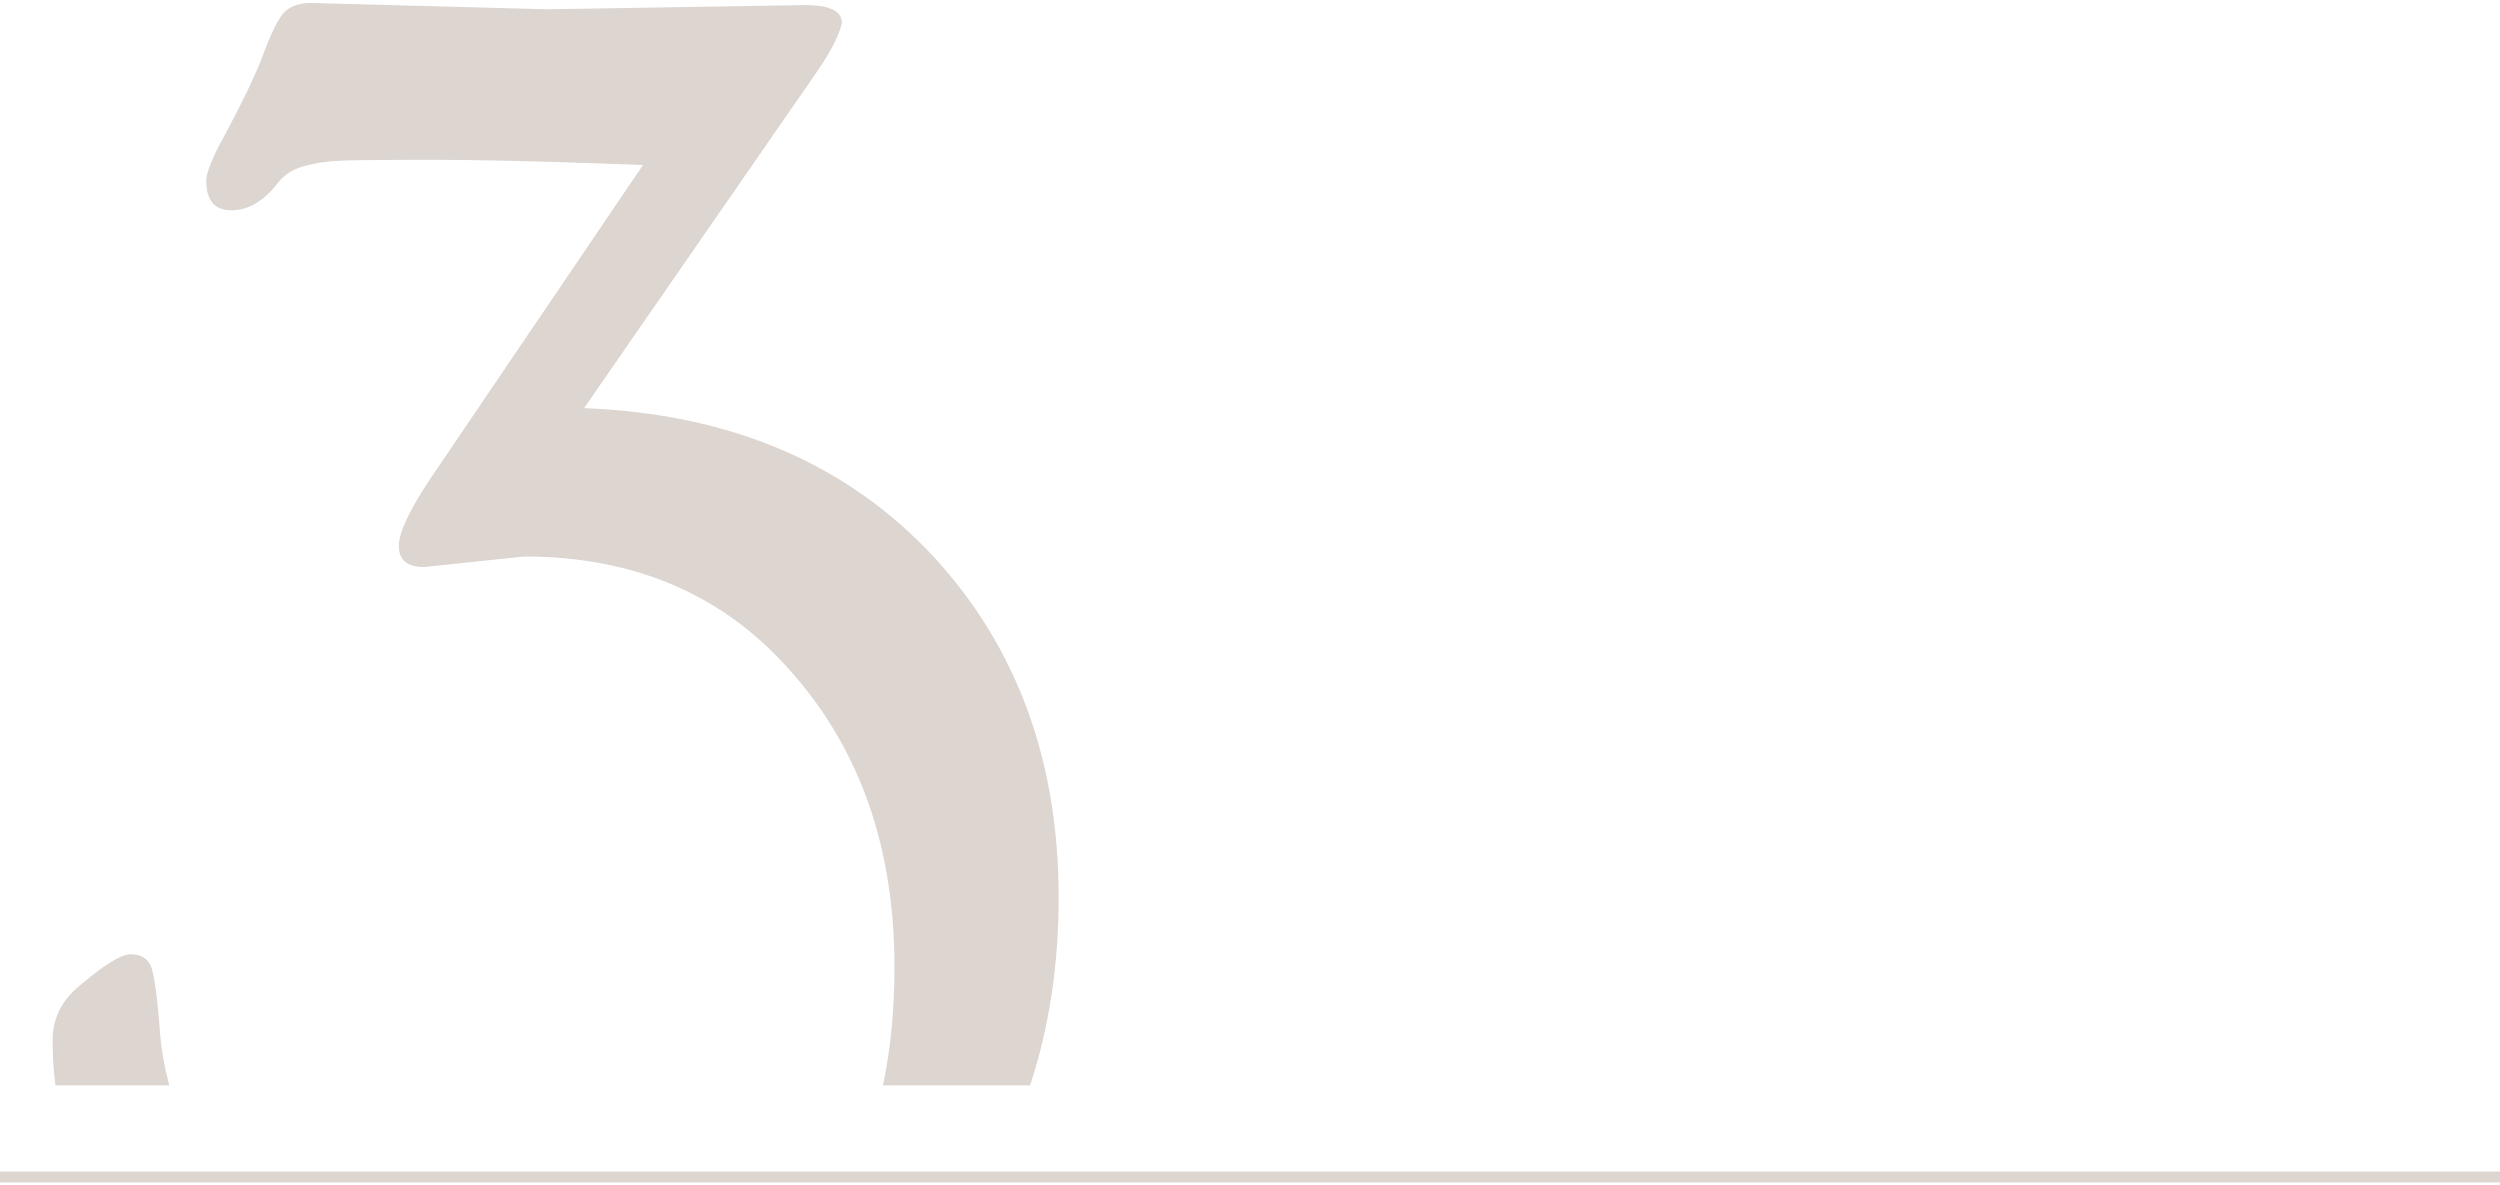 <?xml version="1.0" encoding="UTF-8"?>
<svg width="232px" height="110px" viewBox="0 0 232 110" version="1.1" xmlns="http://www.w3.org/2000/svg" xmlns:xlink="http://www.w3.org/1999/xlink">
    <title>Numbers</title>
    <g id="Design" stroke="none" stroke-width="1" fill="none" fill-rule="evenodd" opacity="0.4">
        <g id="Homepage" transform="translate(-1064, -4588)" fill="#a7958a">
            <g id="♣️-Block_Features" transform="translate(-1, 1901)">
                <g id="1" transform="translate(1065, 2687.277)">
                    <path d="M12.109,88.281 C13.021,88.281 13.639,88.623 13.965,89.307 C14.29,89.99 14.583,92.057 14.844,95.508 C14.963,97.086 15.252,98.731 15.711,100.445 L5.146,100.446 C4.97,99.081 4.883,97.695 4.883,96.289 C4.883,94.401 5.599,92.806 7.031,91.504 L7.568,91.044 C9.752,89.202 11.265,88.281 12.109,88.281 Z M28.906,0 L50.781,0.586 L74.707,0.195 C76.986,0.195 78.125,0.749 78.125,1.855 C77.865,3.092 76.921,4.85 75.293,7.129 L54.199,37.598 C67.741,38.118 78.548,42.708 86.621,51.367 C94.369,59.766 98.242,70.312 98.242,83.008 C98.242,89.268 97.359,95.081 95.593,100.446 L81.942,100.446 C82.653,97.072 83.008,93.407 83.008,89.453 C83.008,78.516 79.883,69.466 73.633,62.305 C67.383,55.013 59.05,51.367 48.633,51.367 L39.355,52.344 C37.793,52.344 37.012,51.693 37.012,50.391 C37.012,49.154 37.988,47.07 39.941,44.141 L59.668,15.039 L55.952,14.902 C49.499,14.676 44.322,14.559 40.419,14.551 L37.559,14.554 C34.317,14.564 32.247,14.596 31.348,14.648 C30.241,14.714 29.329,14.844 28.613,15.039 C27.376,15.299 26.432,15.853 25.781,16.699 C24.479,18.392 23.047,19.238 21.484,19.238 C19.922,19.238 19.141,18.327 19.141,16.504 C19.141,15.853 19.564,14.714 20.41,13.086 L20.906,12.17 C22.513,9.174 23.665,6.769 24.362,4.955 L24.463,4.688 C25.212,2.669 25.863,1.383 26.416,0.83 C26.969,0.277 27.799,0 28.906,0 Z" id="Combined-Shape"></path>
                    <rect id="line" x="0" y="108.445" width="232" height="1"></rect>
                </g>
            </g>
        </g>
    </g>
</svg>